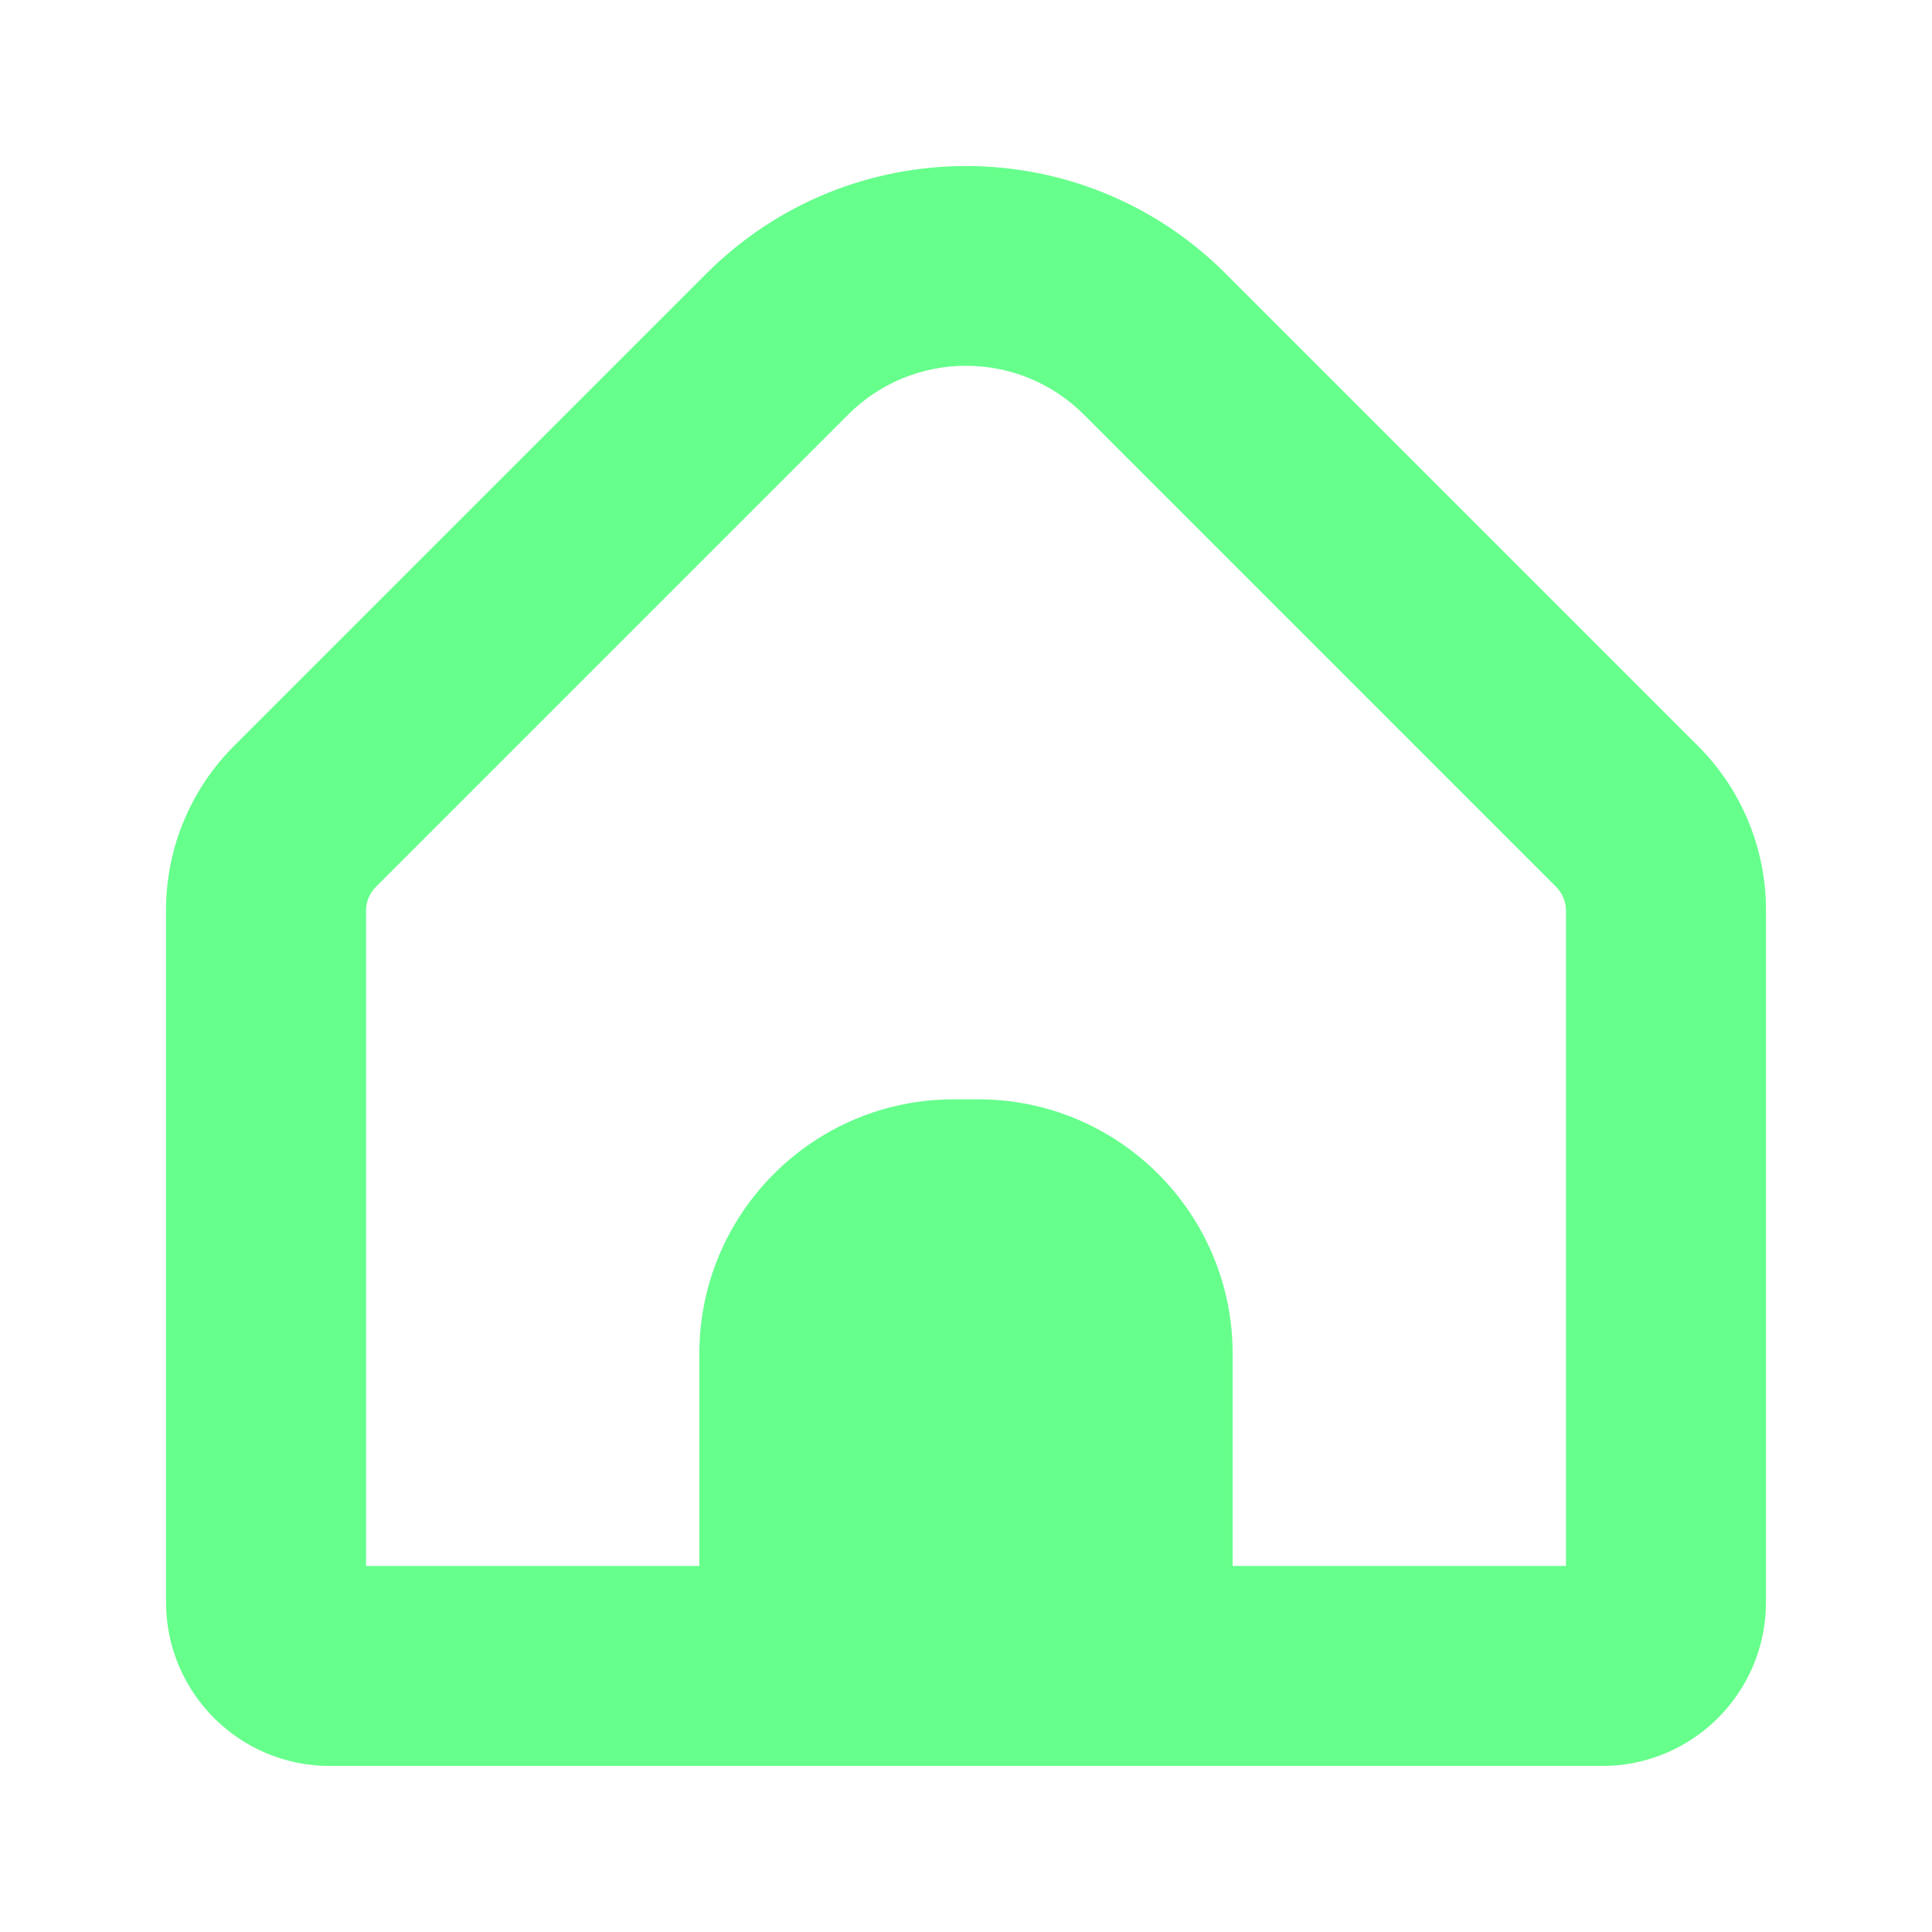 <svg width="512" height="512" viewBox="0 0 512 512" fill="none" xmlns="http://www.w3.org/2000/svg">
<path d="M449.892 197.593L324.706 72.407C286.732 34.531 225.268 34.531 187.295 72.407L62.109 197.593C50.475 209.164 43.955 224.908 44 241.318V424.662C44.039 448.594 63.44 467.979 87.372 467.998H424.628C448.56 467.979 467.961 448.594 468 424.662V241.318C468.046 224.908 461.525 209.164 449.892 197.593ZM415 414.999H326.667V358.783C326.667 321.531 296.468 291.331 259.216 291.331H252.785C215.533 291.331 185.334 321.531 185.334 358.783V414.999H97V241.318C97.006 238.975 97.932 236.729 99.58 235.064L224.766 109.878C242.011 92.627 269.976 92.624 287.227 109.87C287.229 109.872 287.233 109.875 287.235 109.878L412.421 235.064C414.068 236.729 414.995 238.975 415.001 241.318V414.999H415Z" fill="#66FF8C"/>
</svg>
